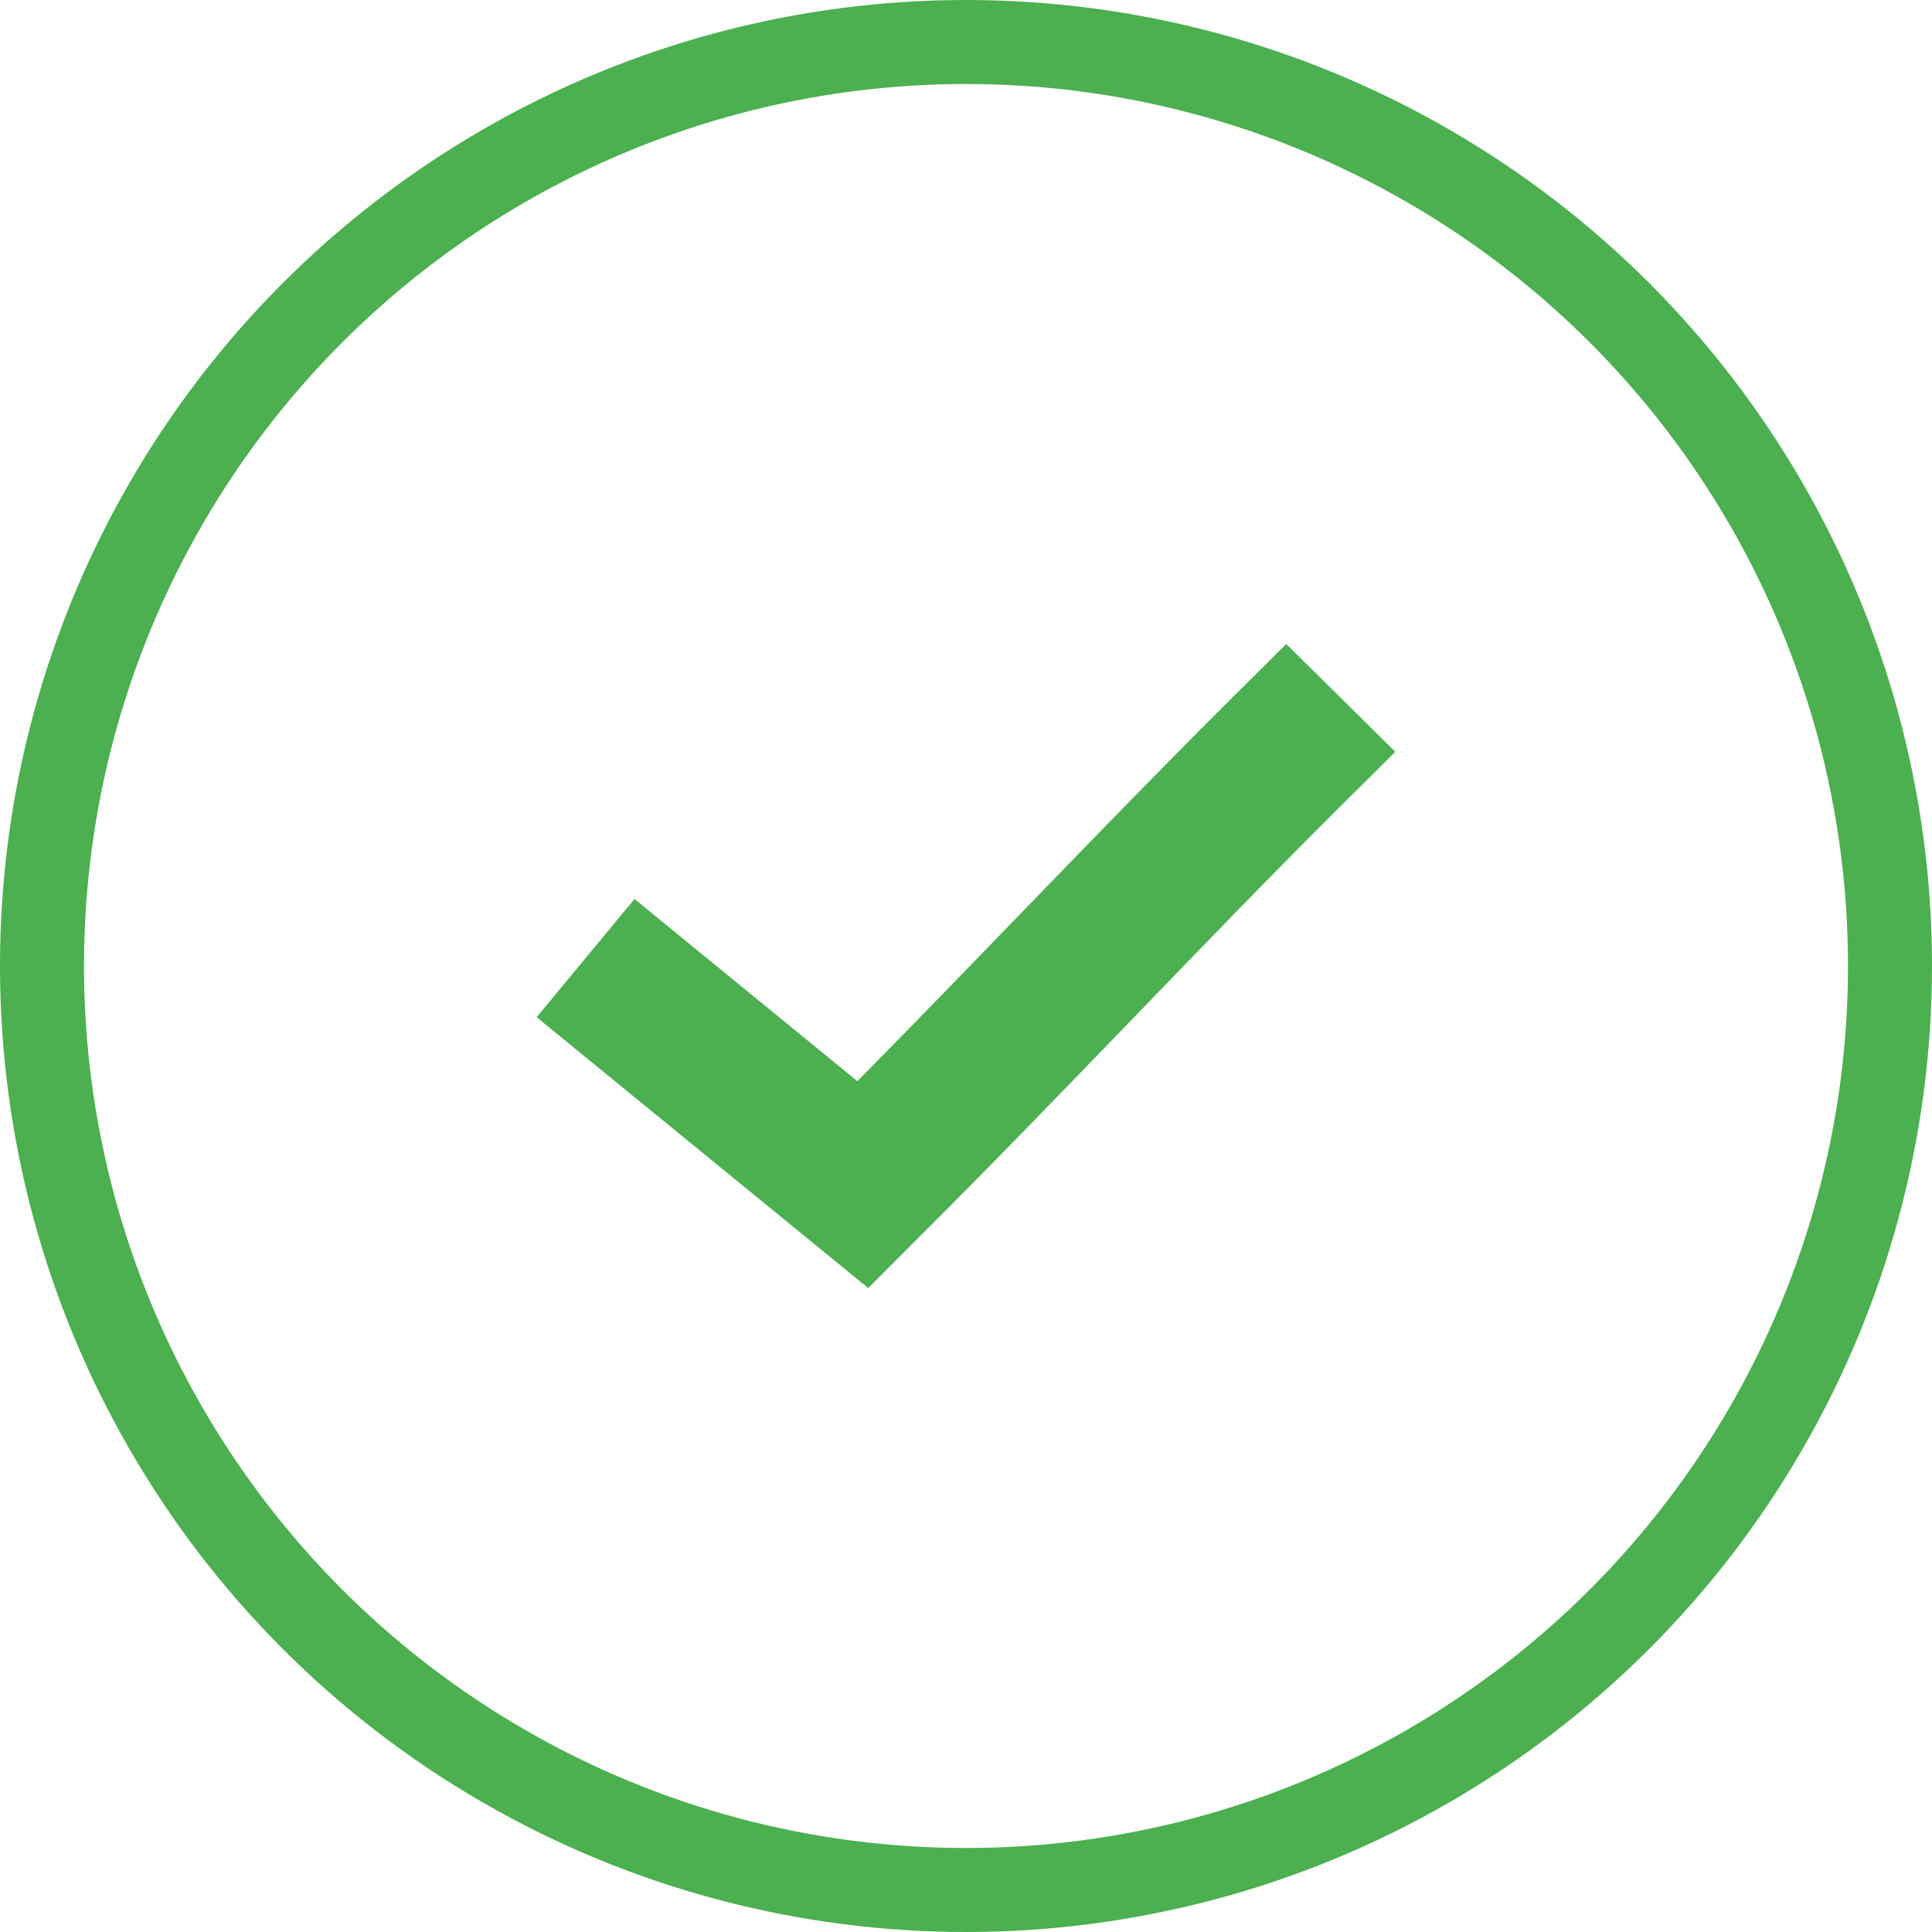 <svg width="23" height="23" viewBox="0 0 23 23" fill="none" xmlns="http://www.w3.org/2000/svg">
<path d="M15.313 7.667L14.664 8.311C13.206 9.761 11.663 11.398 10.207 12.871L8.26 11.28L7.554 10.702L6.389 12.109L7.095 12.687L9.692 14.808L10.336 15.334L10.923 14.746C12.57 13.108 14.352 11.195 15.962 9.594L16.611 8.95L15.313 7.667L15.313 7.667Z" fill="#4CAF50"/>
<circle cx="11.5" cy="11.5" r="11" stroke="#4CAF50"/>
</svg>
